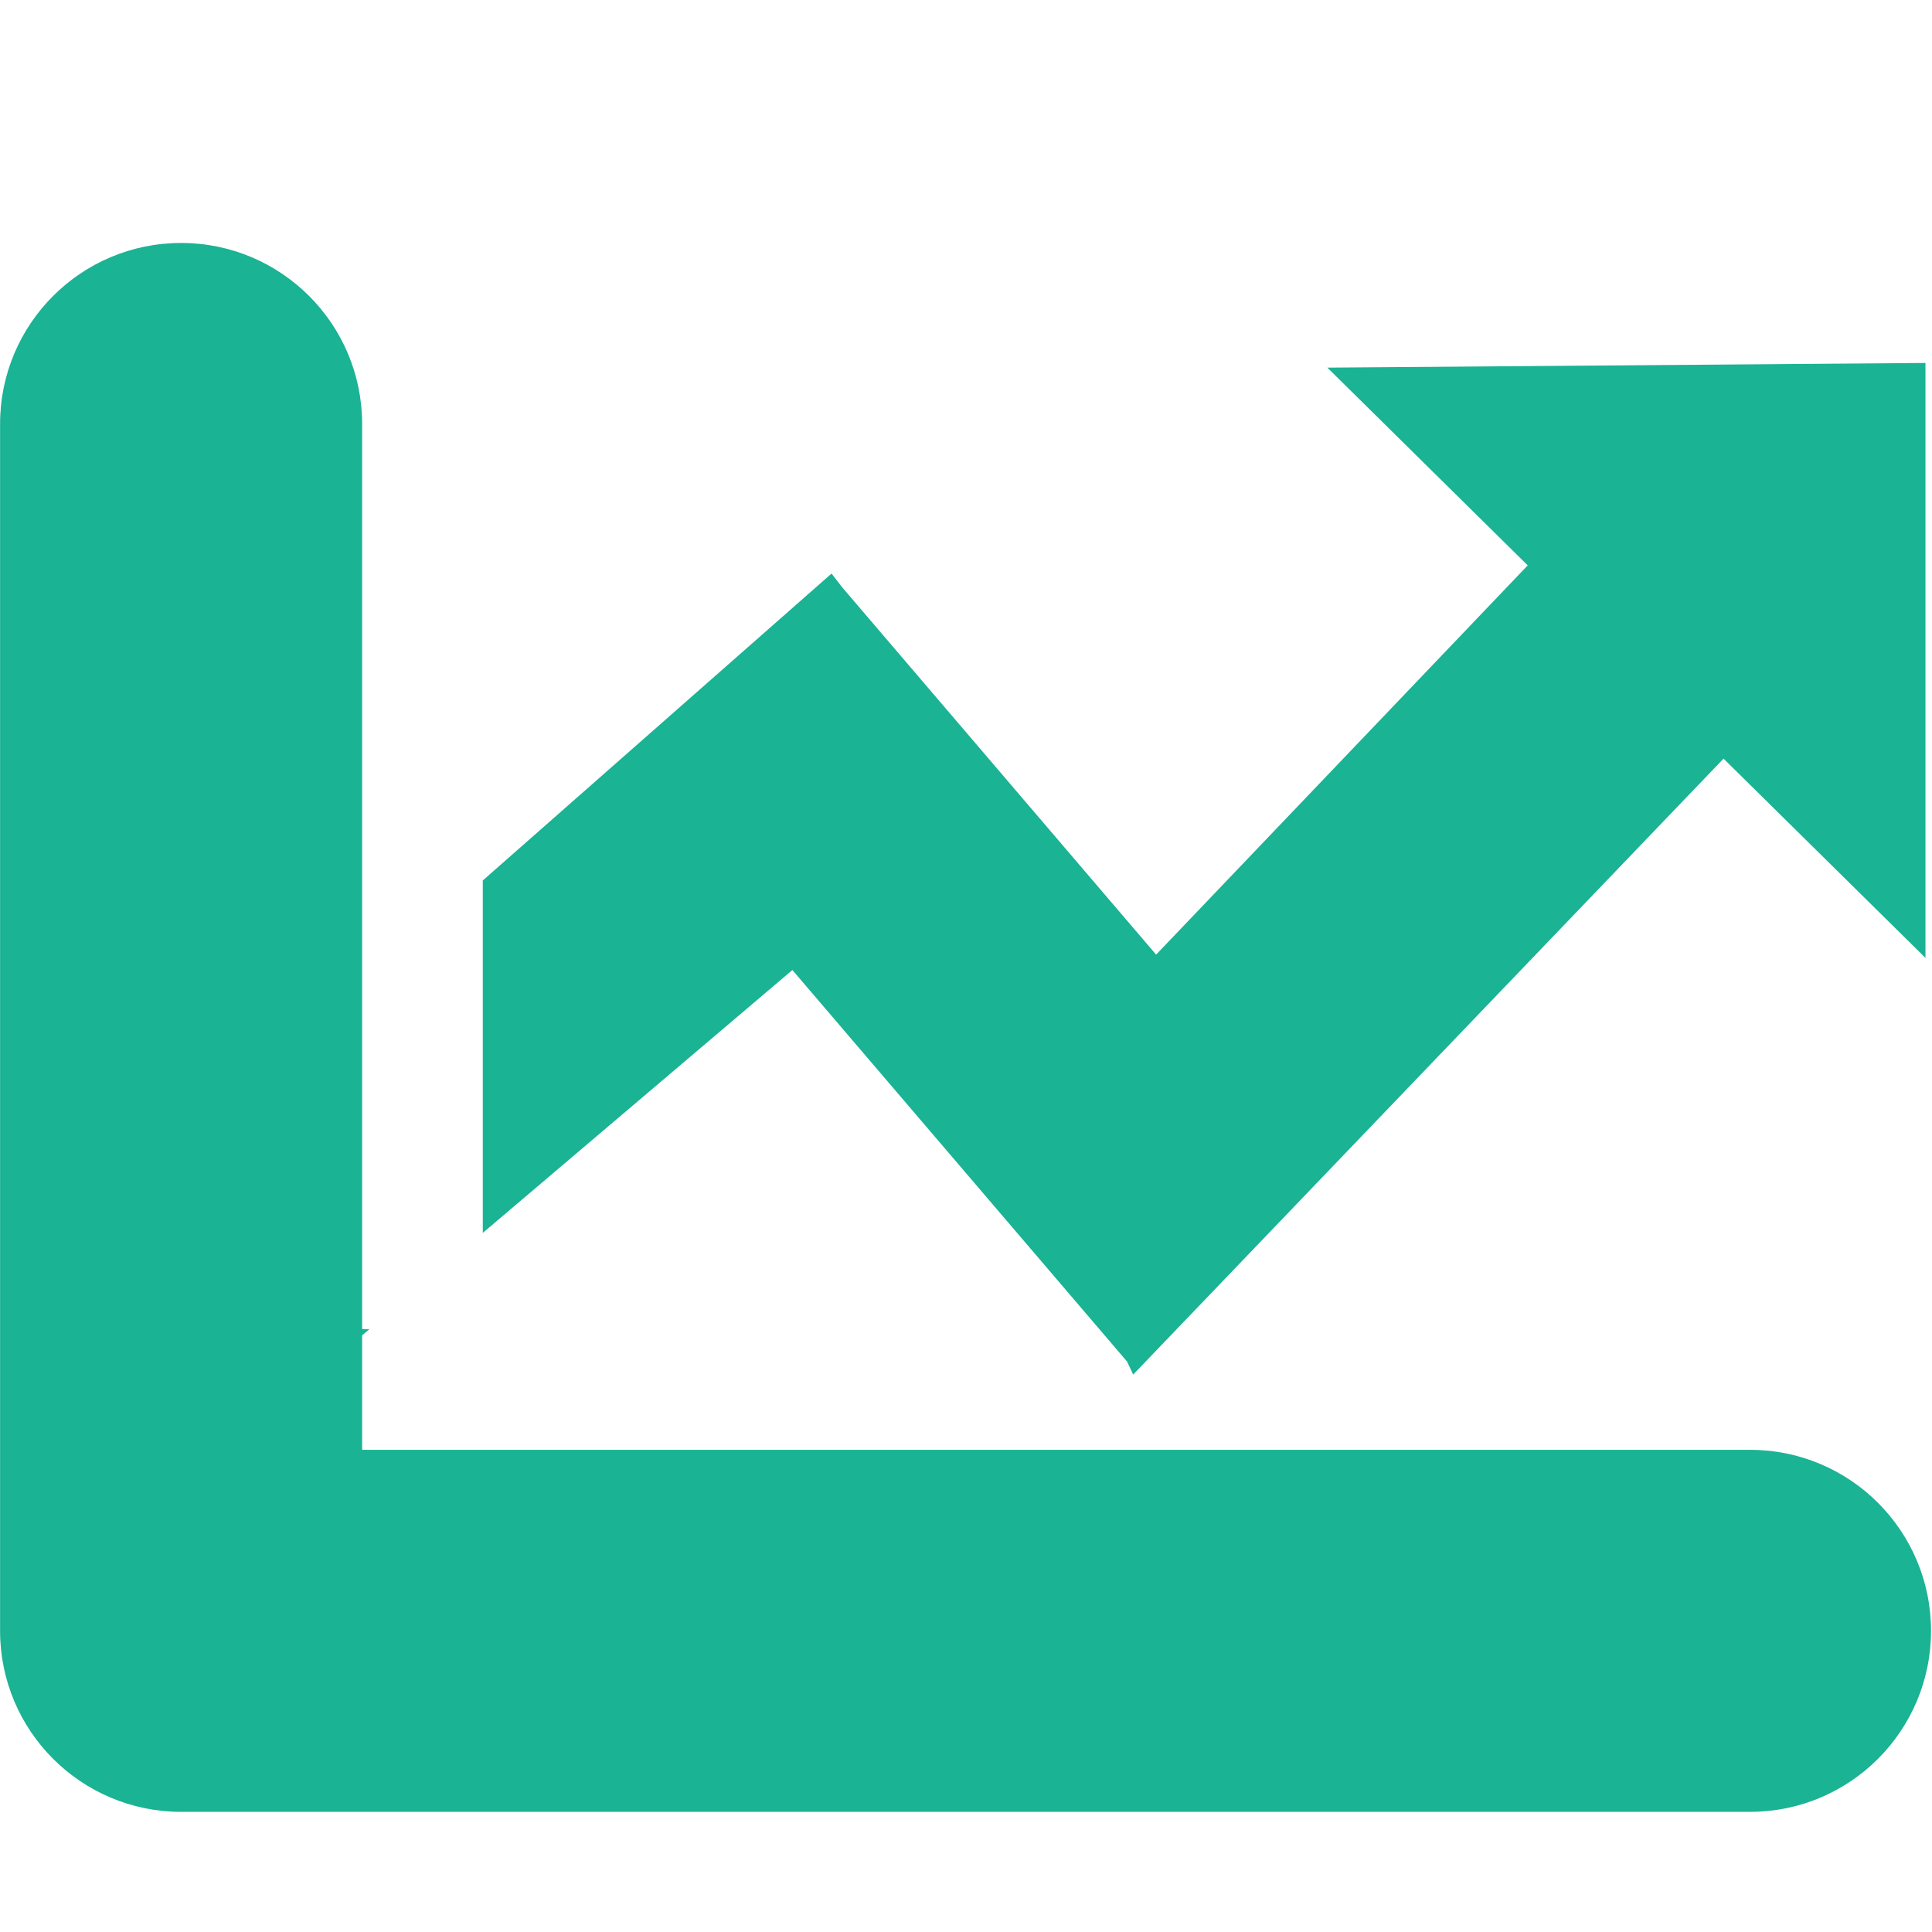 <?xml version="1.0" standalone="no"?><!DOCTYPE svg PUBLIC "-//W3C//DTD SVG 1.1//EN" "http://www.w3.org/Graphics/SVG/1.1/DTD/svg11.dtd"><svg t="1534128623404" class="icon" style="" viewBox="0 0 1024 1024" version="1.1" xmlns="http://www.w3.org/2000/svg" p-id="2220" xmlns:xlink="http://www.w3.org/1999/xlink" width="48" height="48"><defs><style type="text/css"></style></defs><path d="M600.615 728.548l-3.256-6.895L419.985 514.131 255.895 653.453 255.895 466.656l184.846-162.669 5.687 7.356 166.34 194.62 196.961-206.306L703.534 194.856l316.998-2.482 0 315.335L913.519 402.09 600.615 728.548zM191.936 768.43l735.597 0c52.982 0 95.948 42.946 95.948 95.941s-42.966 95.948-95.948 95.948L95.99 960.319C42.994 960.319 0.042 917.366 0.042 864.371L0.042 224.722c0-52.994 42.952-95.948 95.948-95.948s95.948 42.952 95.948 95.948l0 479.731 3.896 0-3.896 3.308L191.938 768.43z" p-id="2221" fill="#1ab394"></path></svg>